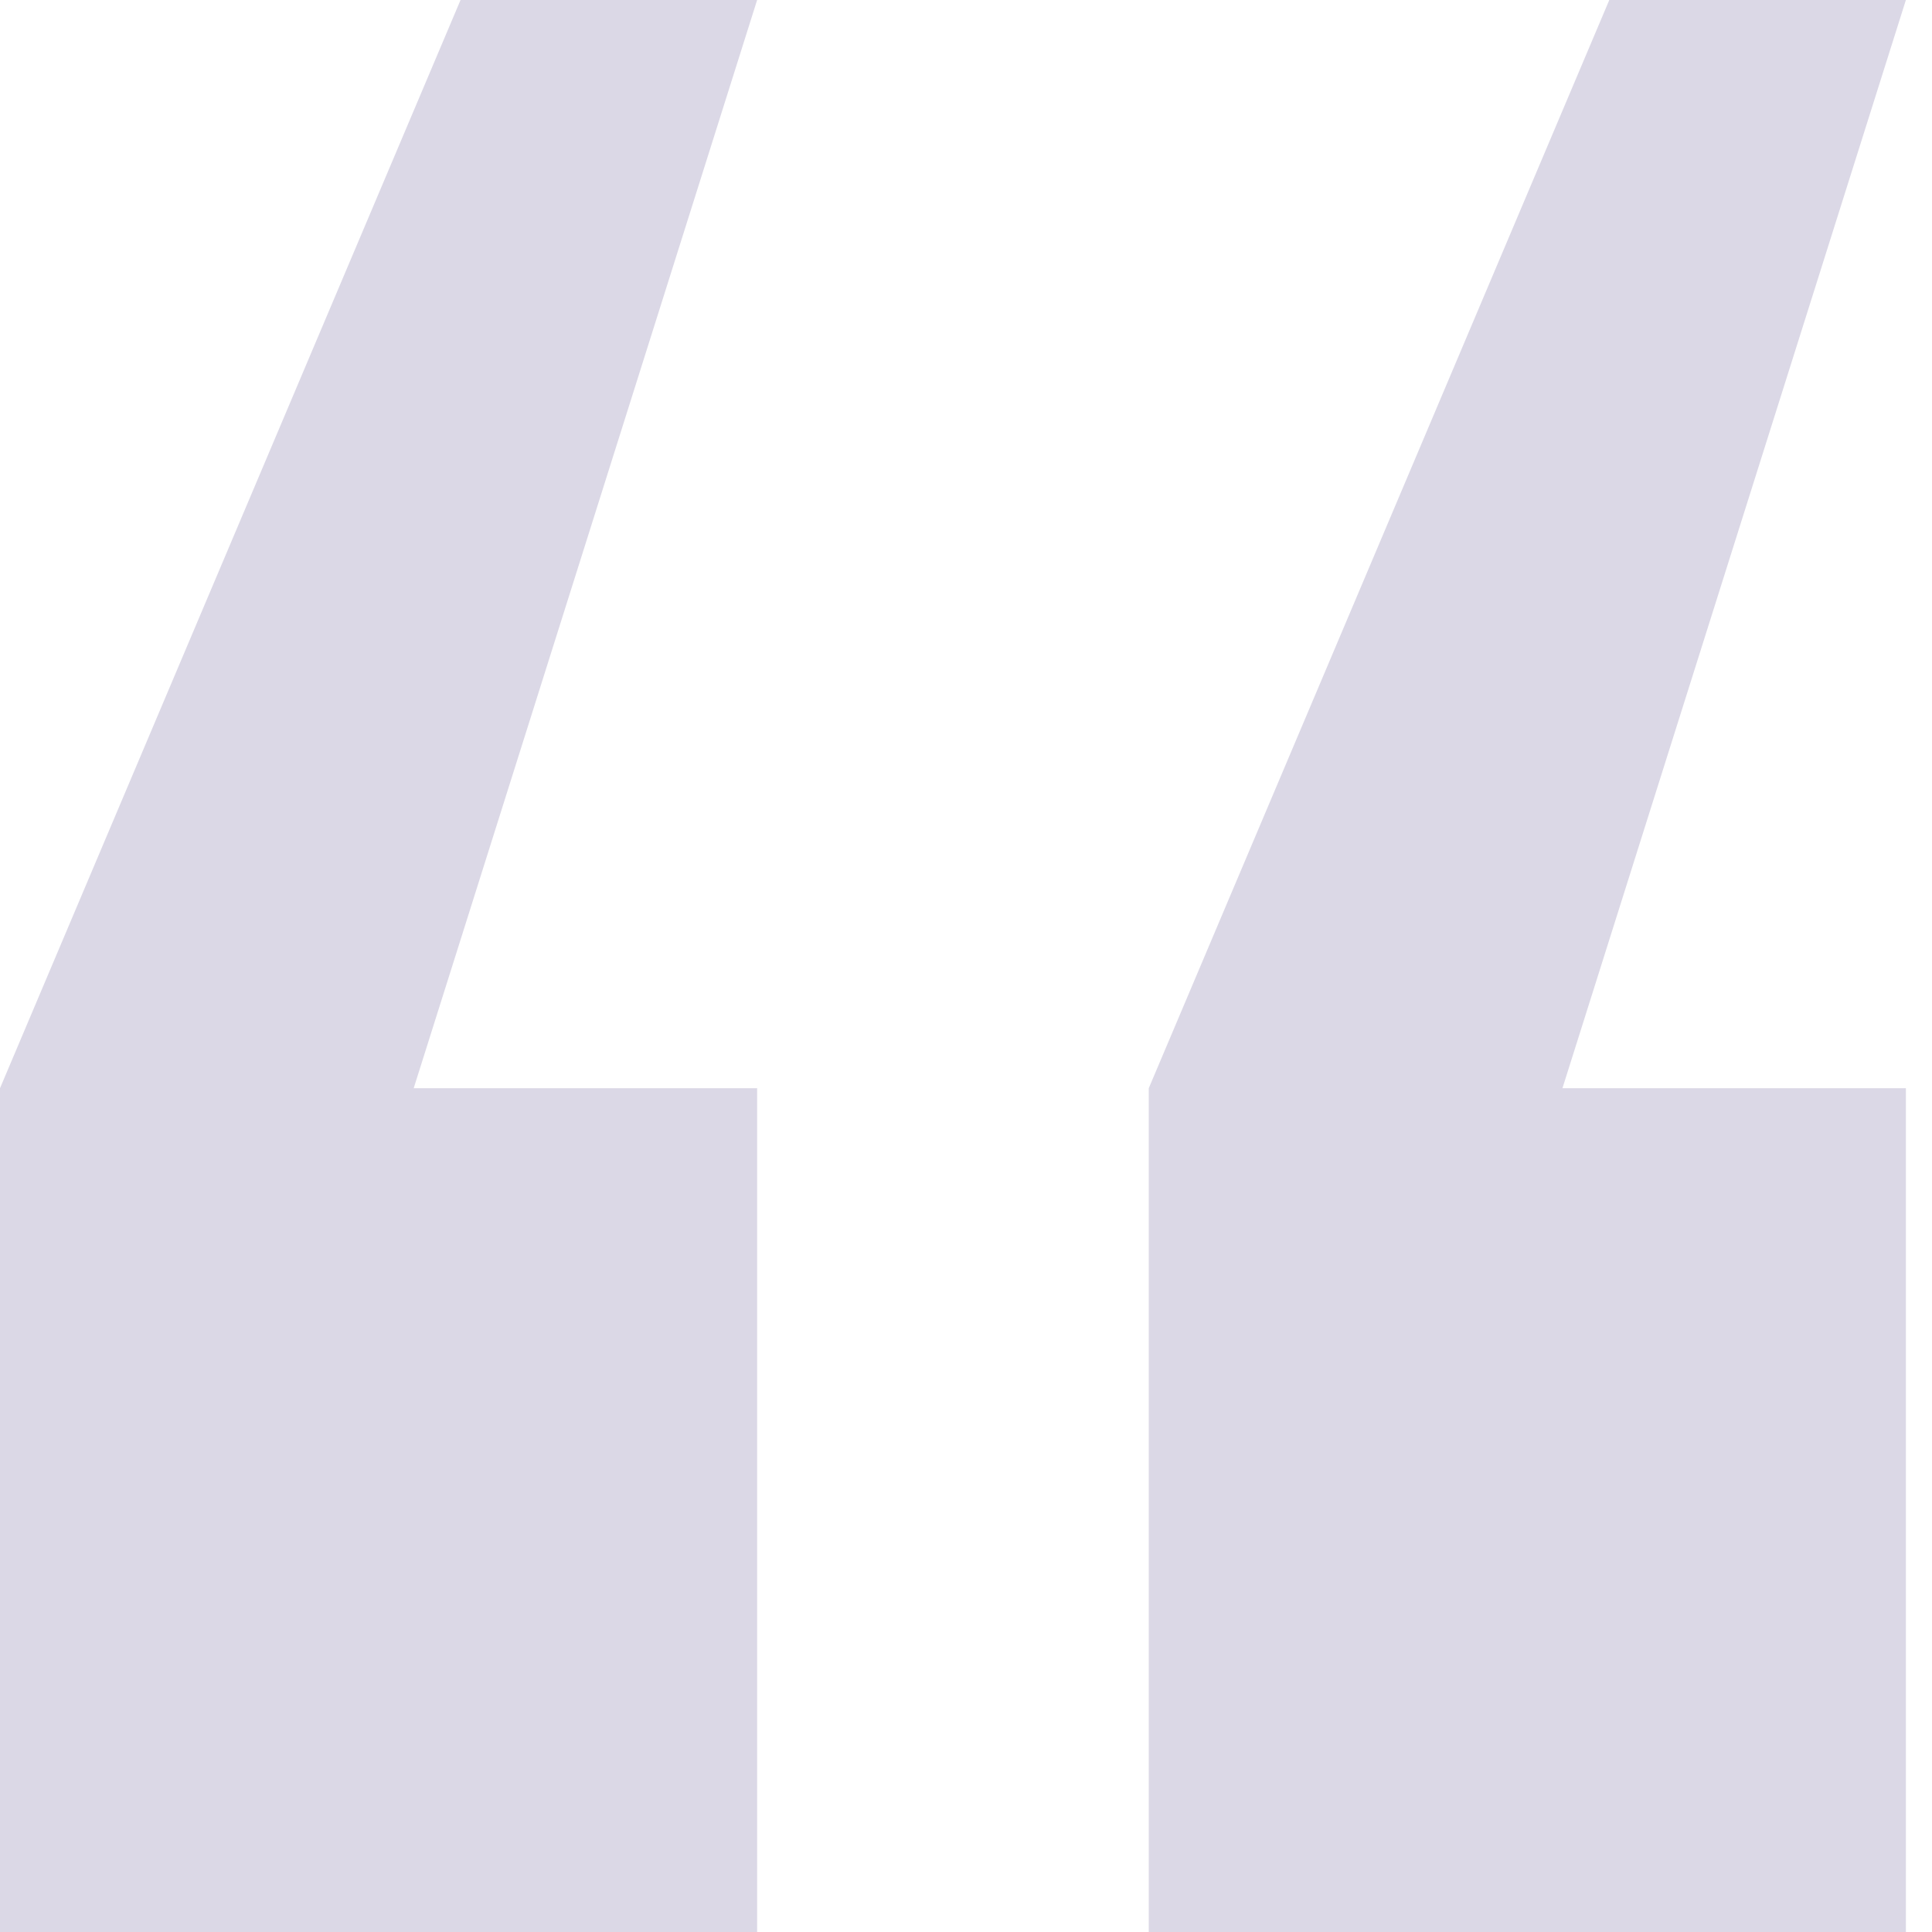 <?xml version="1.0" encoding="UTF-8"?>
<svg width="64px" height="64px" viewBox="0 0 64 64" version="1.1" xmlns="http://www.w3.org/2000/svg" xmlns:xlink="http://www.w3.org/1999/xlink">
    <!-- Generator: Sketch 53.2 (72643) - https://sketchapp.com -->
    <title>“</title>
    <desc>Created with Sketch.</desc>
    <g id="Page-1" stroke="none" stroke-width="1" fill="none" fill-rule="evenodd">
        <g id="1.-home-copy" transform="translate(-605, -3776)" fill="#DBD8E6">
            <g id="testimonials" transform="translate(-699, 3616)">
                <g id="Group-12" transform="translate(994, 160)">
                    <path d="M348.054,64 L348.054,36.049 L363.31,0 L373.135,0 L361.758,36.049 L373.135,36.049 L373.135,64 L348.054,64 Z M310,64 L310,36.049 L325.256,0 L335.081,0 L323.704,36.049 L335.081,36.049 L335.081,64 L310,64 Z" id="“"></path>
                </g>
            </g>
        </g>
    </g>
</svg>